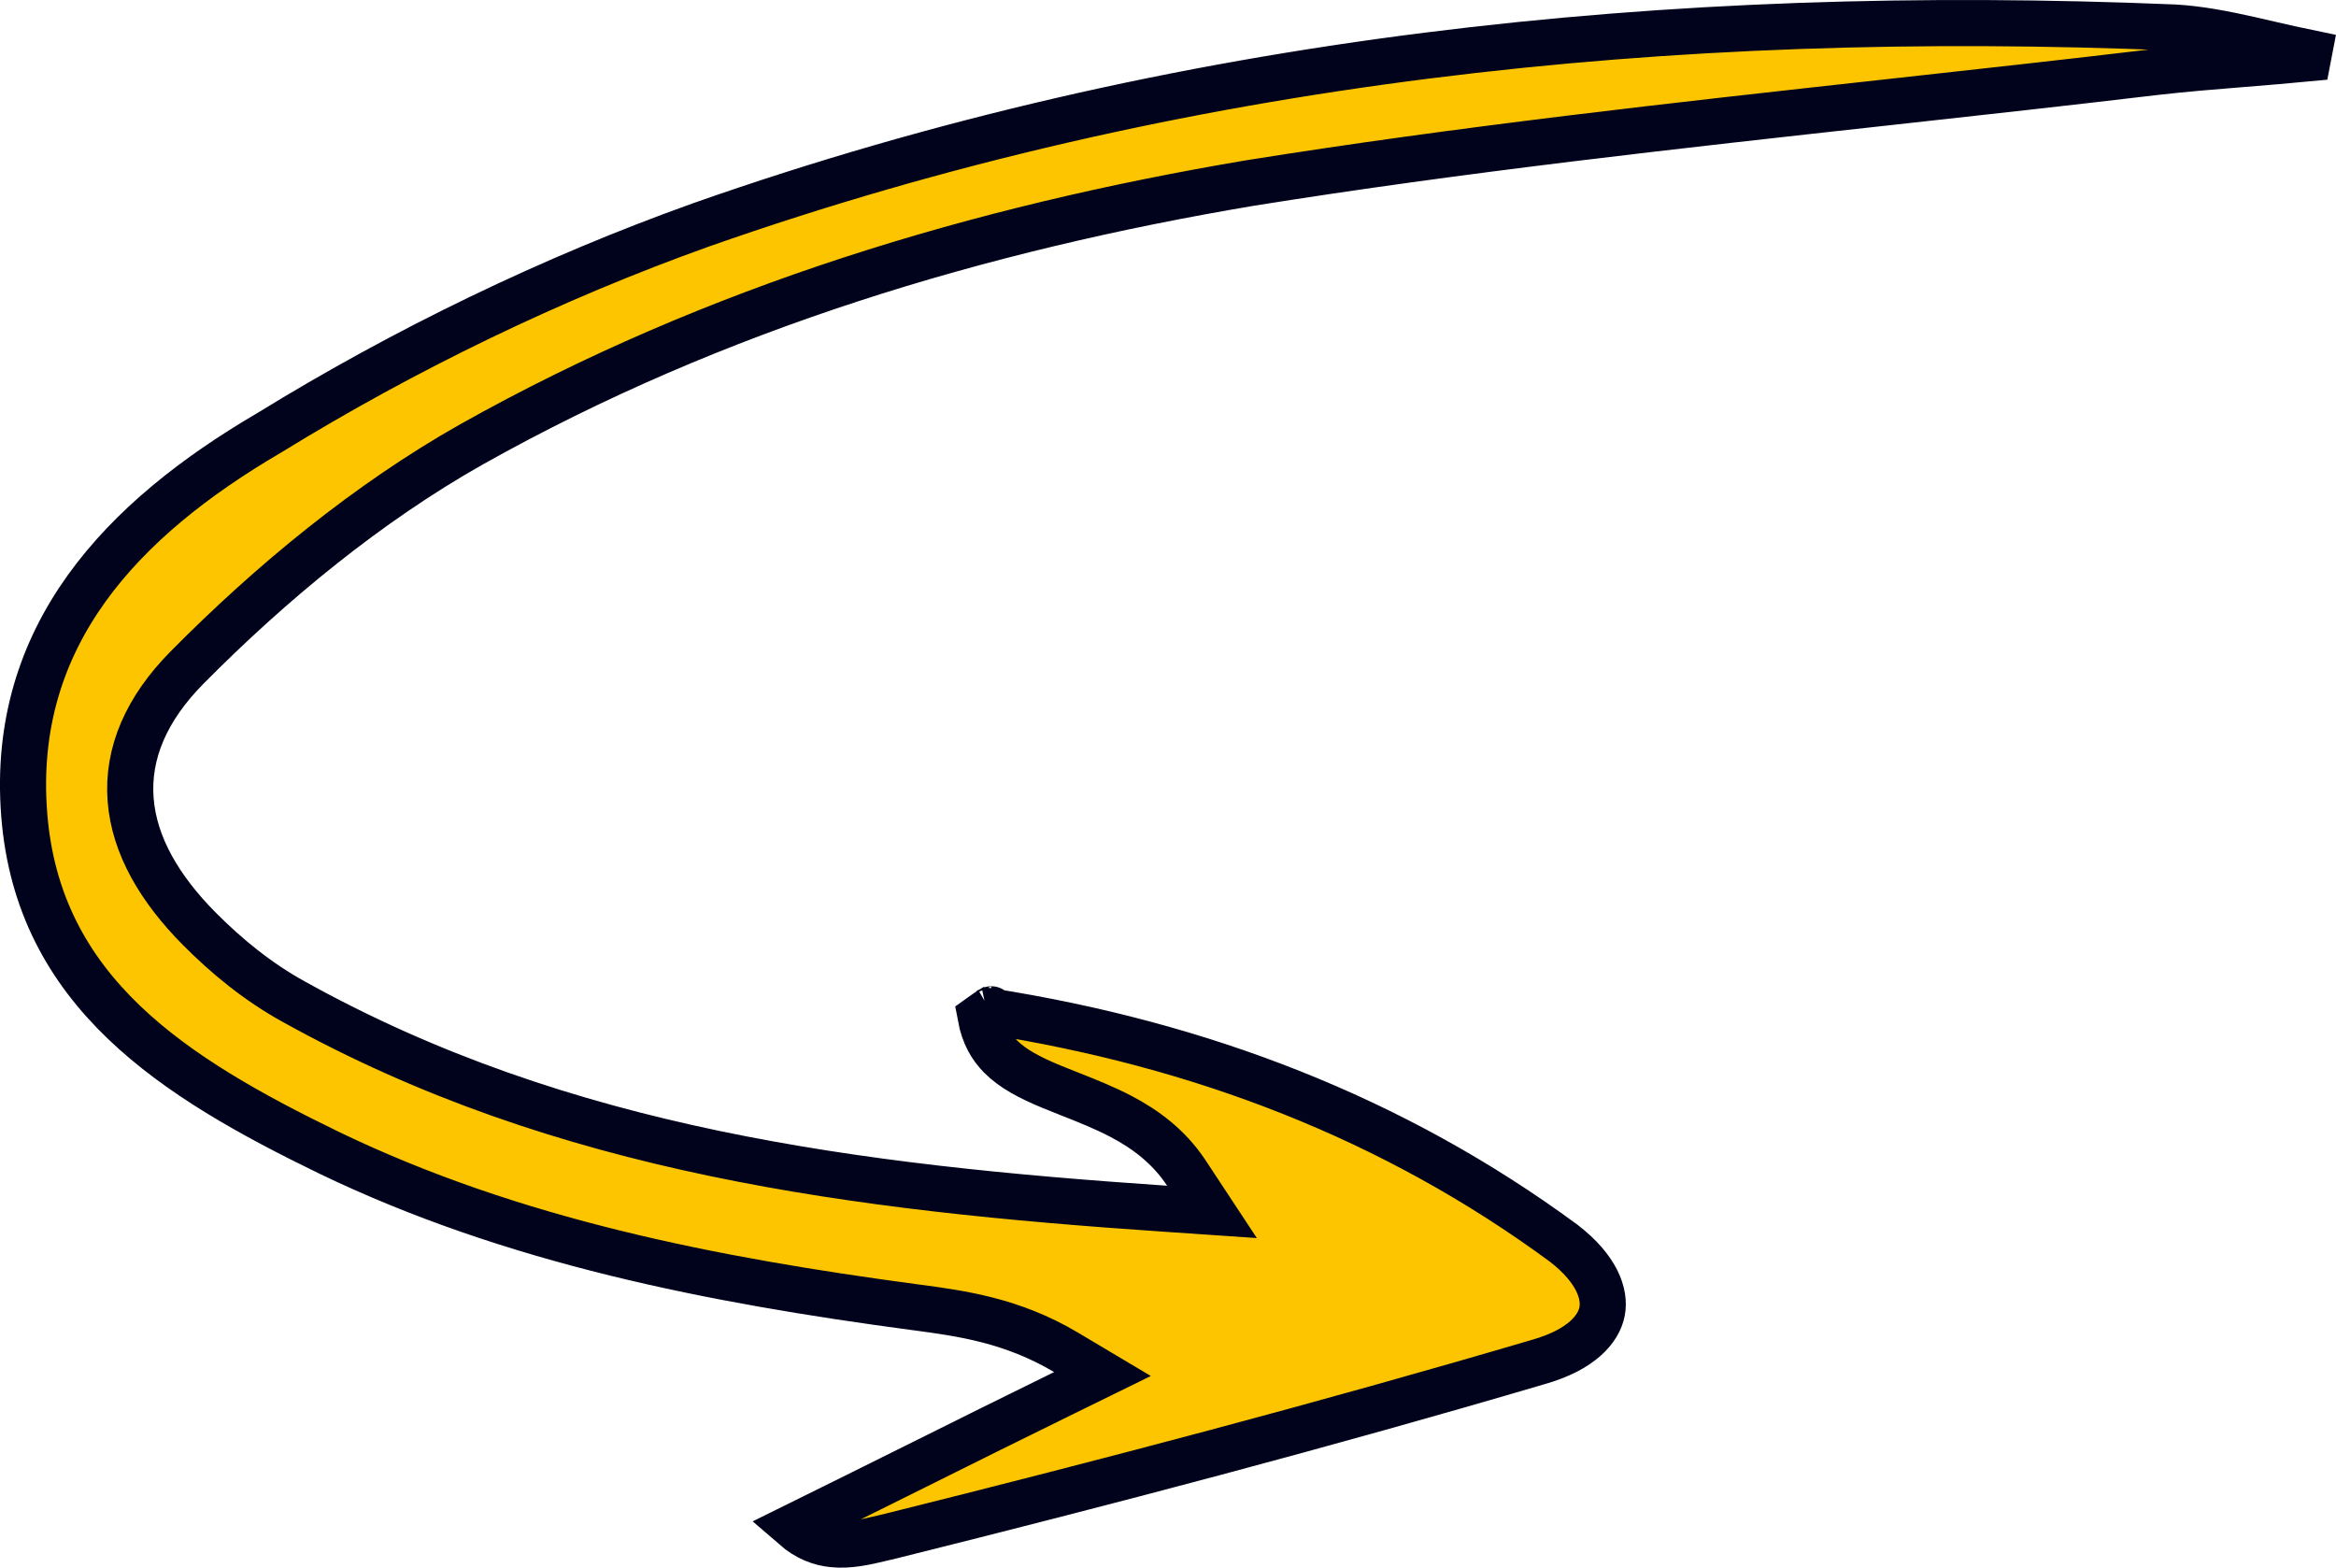 <svg width="76" height="51" viewBox="0 0 76 51" fill="none" xmlns="http://www.w3.org/2000/svg">
<path d="M37.92 39.323C27.846 38.638 18.314 37.459 9.546 32.581C8.405 31.952 7.381 31.121 6.473 30.204C5.197 28.914 4.366 27.51 4.25 26.018C4.133 24.499 4.767 23.05 6.086 21.717C8.83 18.944 11.98 16.354 15.346 14.453L15.348 14.452C23.281 9.999 31.884 7.434 40.652 5.957L40.658 5.956C47.55 4.853 54.5 4.088 61.443 3.324C64.366 3.002 67.287 2.681 70.201 2.334L70.206 2.334C71.091 2.234 71.997 2.16 72.903 2.087L73.004 2.079C73.701 2.022 74.399 1.966 75.095 1.899C75.107 1.841 75.119 1.783 75.13 1.722C74.7 1.634 74.271 1.534 73.853 1.438C73.639 1.388 73.429 1.339 73.222 1.293C72.361 1.099 71.541 0.94 70.737 0.895C54.36 0.214 38.302 1.87 22.835 7.306C17.952 9.048 13.162 11.371 8.754 14.083L8.747 14.087L8.74 14.091C3.99 16.875 0.336 20.664 0.787 26.489C1.235 32.287 5.674 35.057 10.719 37.508C16.706 40.389 23.19 41.648 29.748 42.525L29.749 42.525C29.783 42.529 29.816 42.534 29.85 42.538C31.272 42.73 32.926 42.952 34.677 43.992L35.868 44.701L34.624 45.311C32.984 46.114 31.402 46.901 29.792 47.703C28.503 48.344 27.197 48.994 25.83 49.668C26.273 50.053 26.697 50.193 27.081 50.235C27.631 50.295 28.158 50.169 28.745 50.029C28.825 50.009 28.907 49.99 28.989 49.971C36.045 48.212 43.096 46.358 50.048 44.309L50.048 44.309L50.055 44.307C51.462 43.907 52.017 43.225 52.123 42.663C52.231 42.1 51.959 41.281 50.873 40.445C45.331 36.365 39.038 33.969 32.159 32.894C32.148 32.901 32.136 32.909 32.123 32.919C32.095 32.938 32.063 32.961 32.026 32.987C31.989 33.014 31.947 33.044 31.902 33.076C32.012 33.671 32.252 34.069 32.556 34.374C32.952 34.772 33.502 35.059 34.207 35.352C34.389 35.428 34.586 35.505 34.791 35.586C35.33 35.799 35.927 36.034 36.471 36.32C37.251 36.73 38.02 37.288 38.597 38.161L39.431 39.426L37.92 39.323ZM32.246 32.838C32.253 32.835 32.254 32.834 32.248 32.837C32.247 32.838 32.247 32.838 32.246 32.838Z" fill="#FCC500" stroke="#00031B" stroke-width="1.5"/>
</svg>
